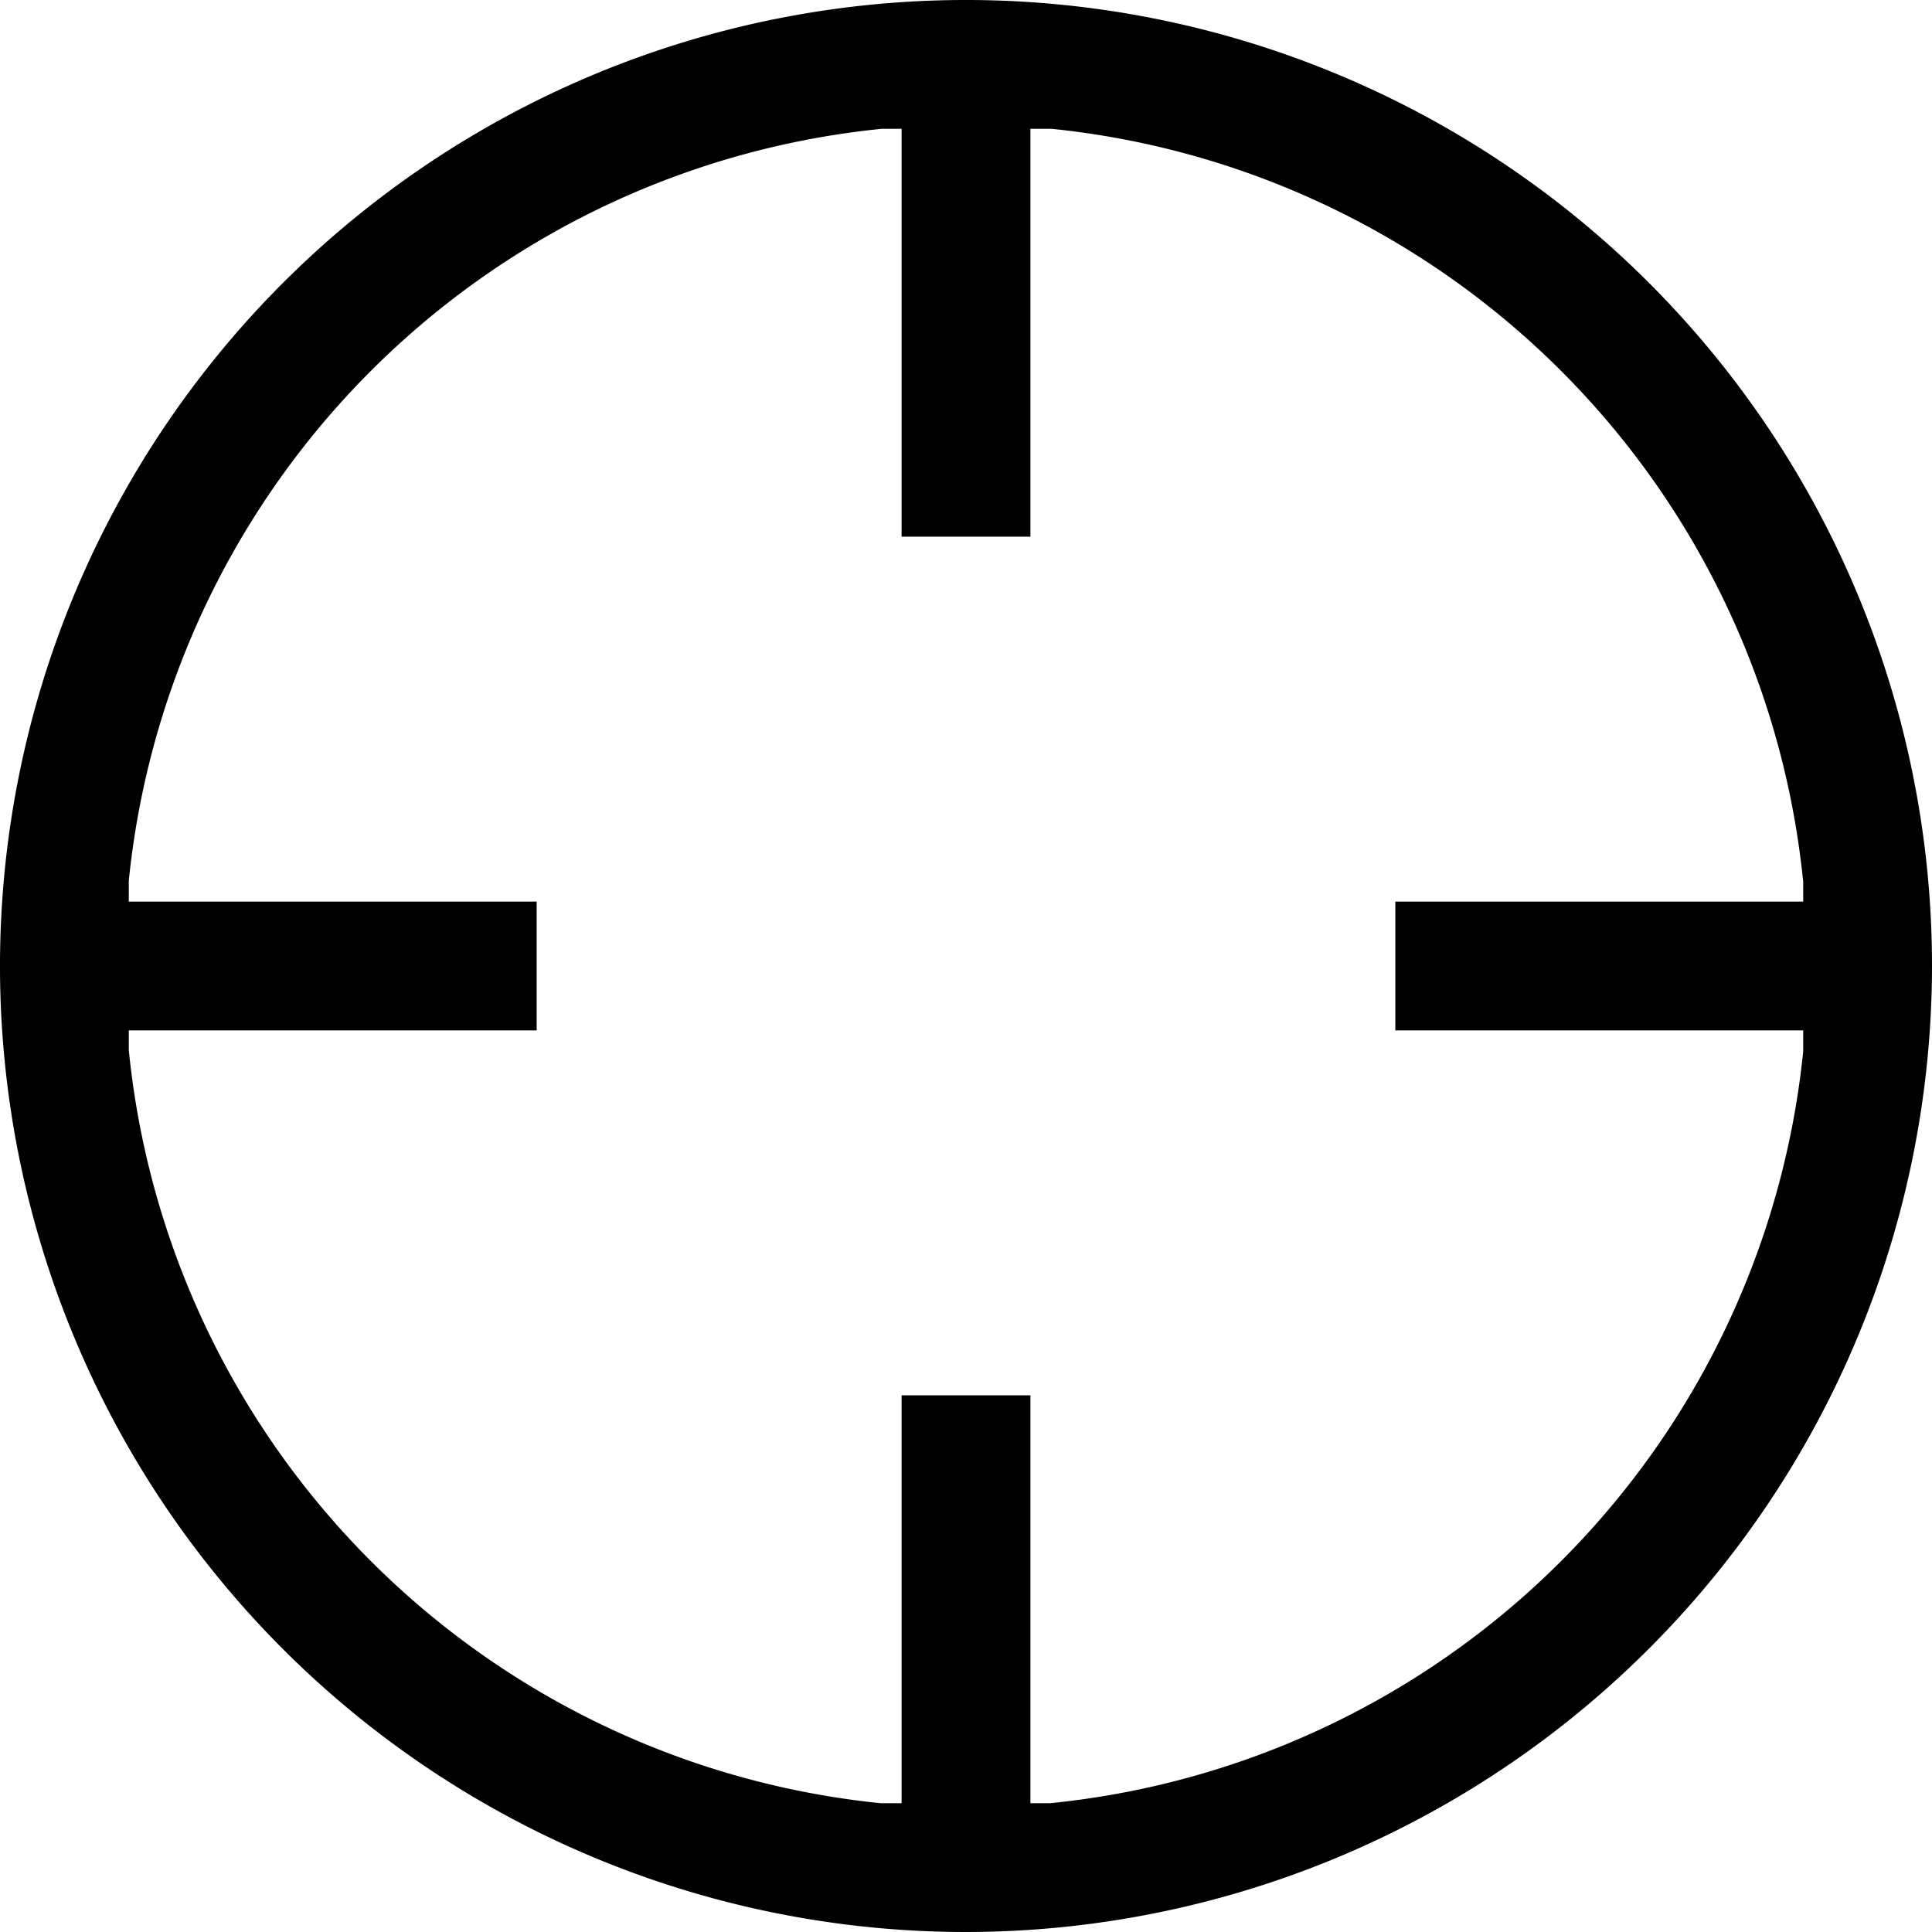 <svg xmlns="http://www.w3.org/2000/svg" viewBox="0 0 45 45"><title>geo</title><g id="Layer_2" data-name="Layer 2"><g id="Icons"><path id="geo" d="M45,22.5A22.5,22.5,0,1,0,22.5,45,22.52,22.52,0,0,0,45,22.5ZM24.46,42,24,42V32.5H21V42l-.49,0A19.59,19.59,0,0,1,3,24.46L3,24H12.5V21H3l0-.49A19.59,19.59,0,0,1,20.54,3L21,3V12.5H24V3l.49,0A19.59,19.59,0,0,1,42,20.54L42,21H32.5V24H42l0,.49A19.59,19.59,0,0,1,24.46,42Z"/></g></g></svg>